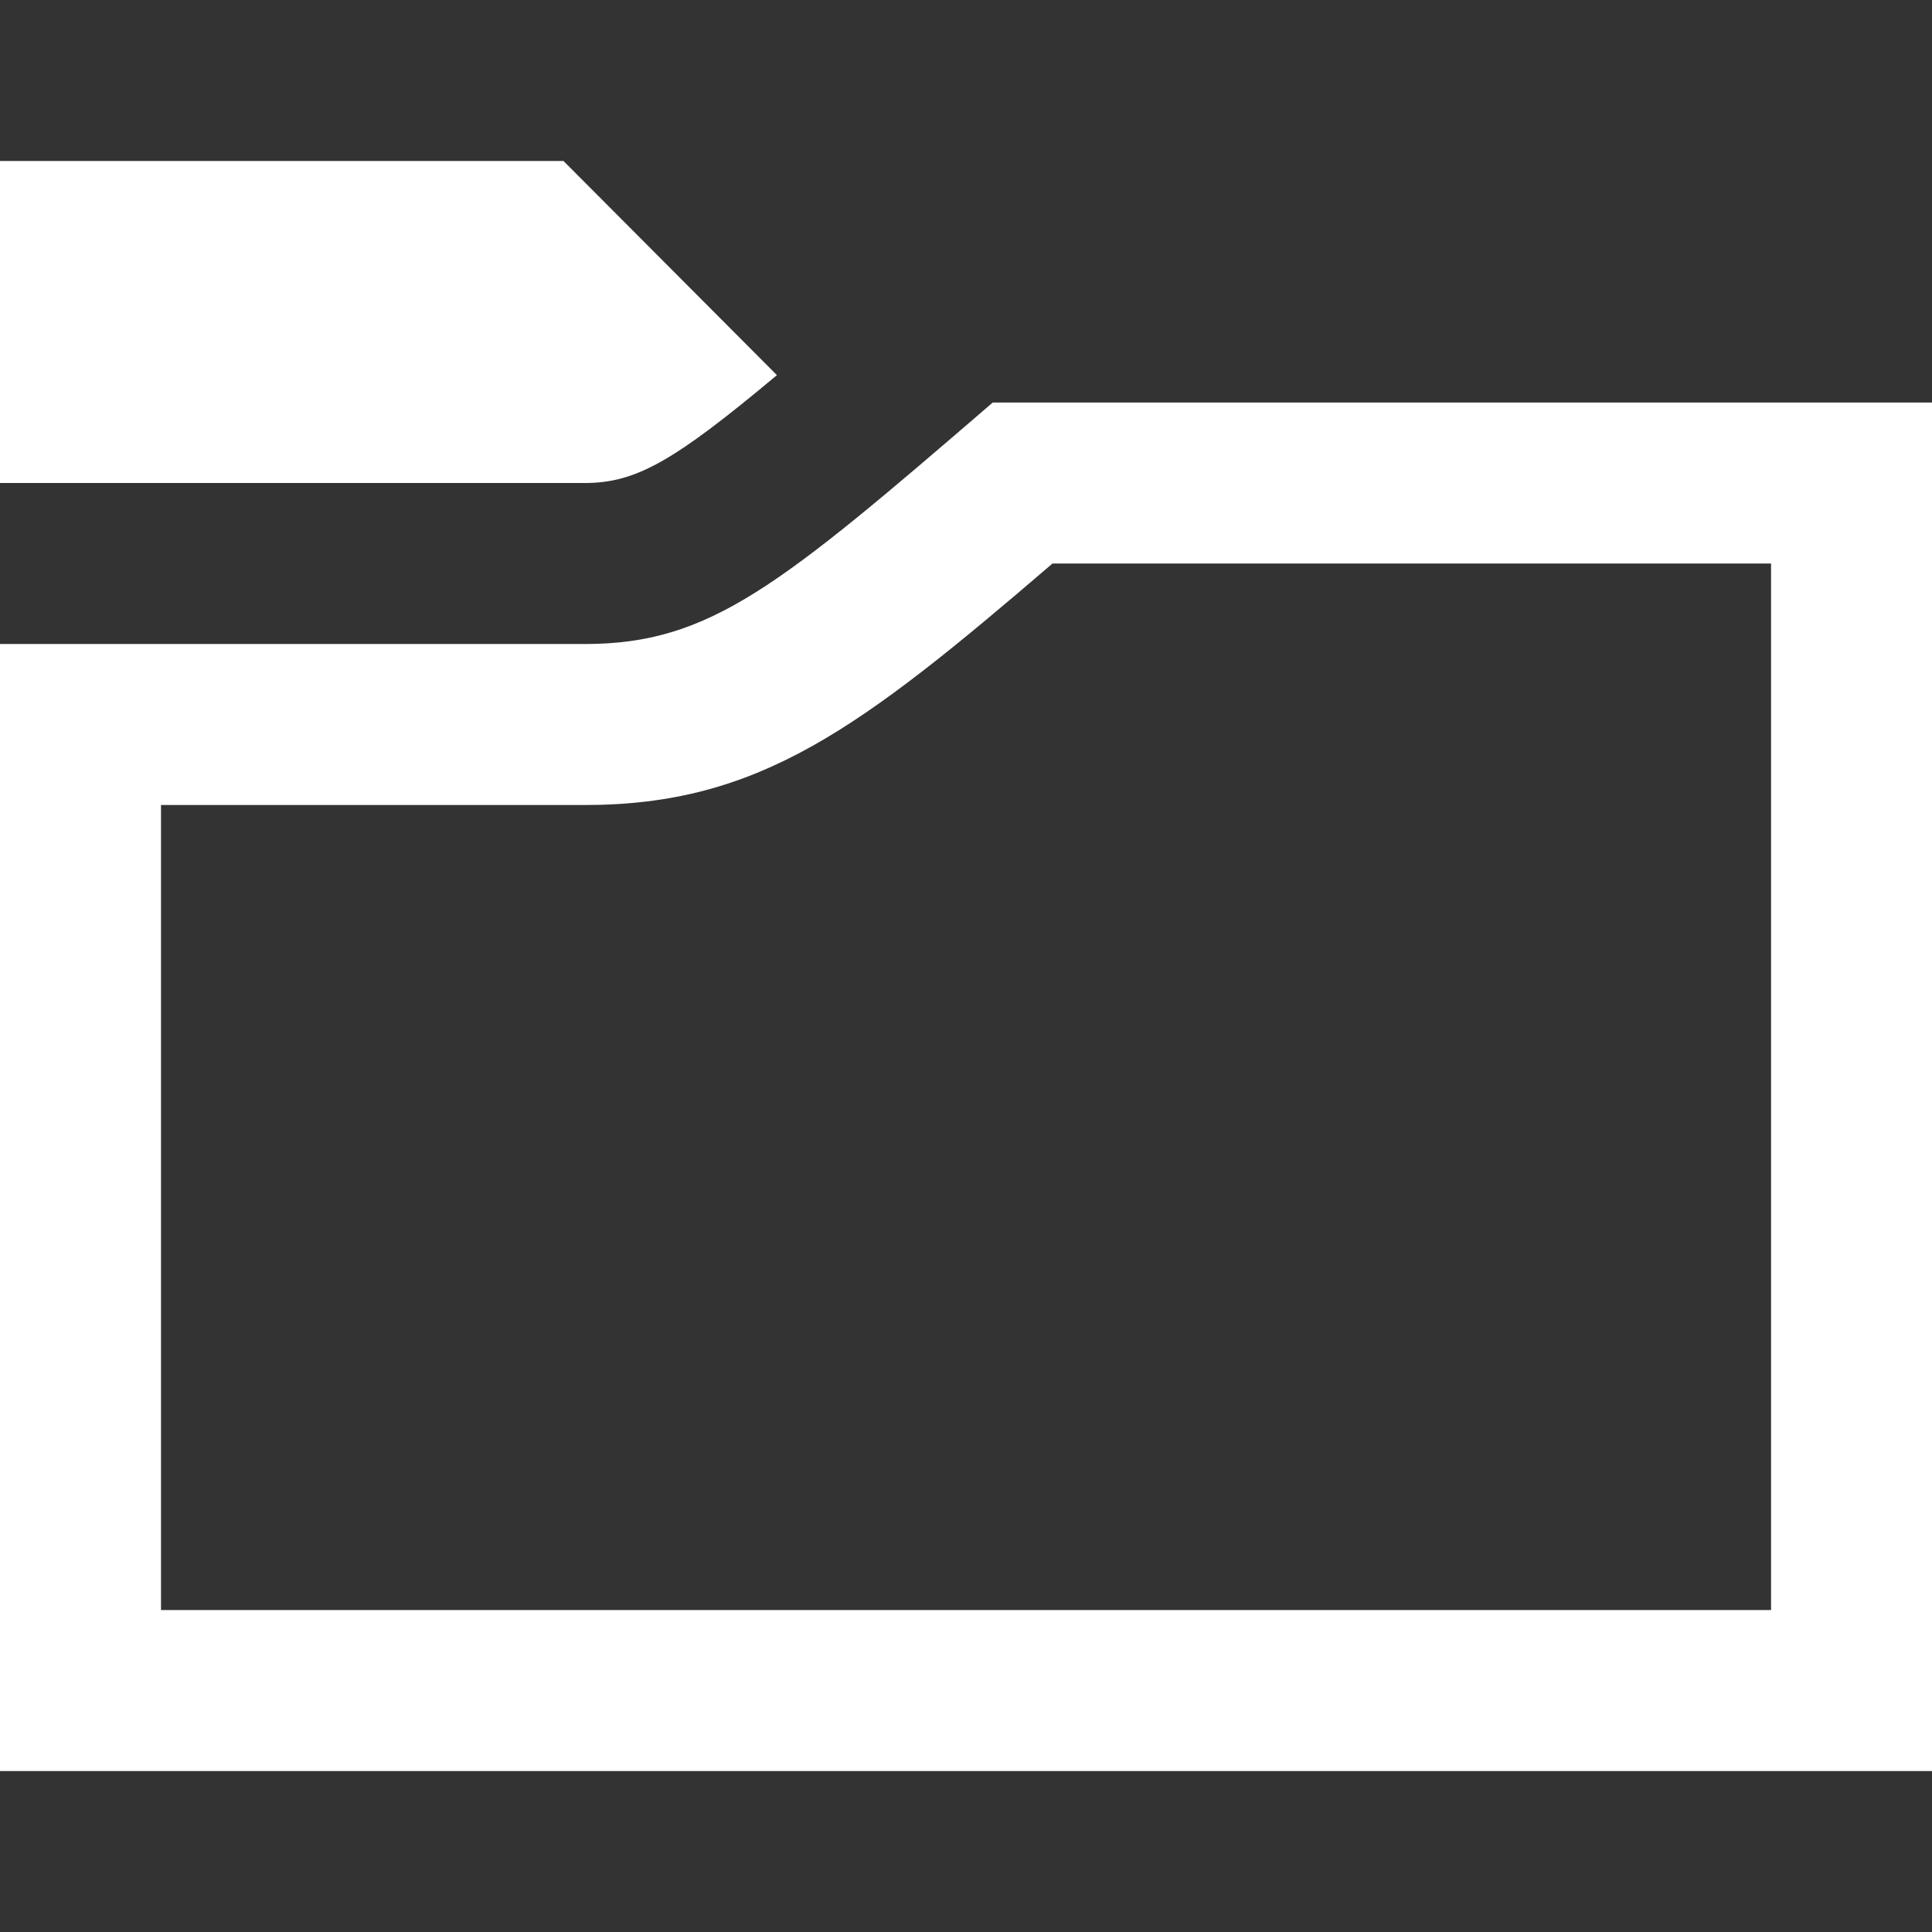 <svg version="1.1" xmlns="http://www.w3.org/2000/svg" xmlns:xlink="http://www.w3.org/1999/xlink" width="24" height="24" viewBox="0,0,256,256"><rect x="0" y="0" width="256" height="256" fill="#333333" stroke="none"/><g fill="#ffffff" fill-rule="nonzero" stroke="none" stroke-width="1" stroke-linecap="butt" stroke-linejoin="miter" stroke-miterlimit="10" stroke-dasharray="" stroke-dashoffset="0" font-family="none" font-weight="none" font-size="none" text-anchor="none" style="mix-blend-mode: normal"><g transform="scale(10.667,10.667)"><path d="M22,7v13h-20v-10h5.262c2.169,0 3.417,-0.944 5.812,-3zM24,5h-11.668c-2.659,2.292 -3.512,3 -5.07,3h-7.262v14h24zM7.262,6c0.64,0 1.11,-0.271 2.389,-1.34l-2.651,-2.66h-7v4z"></path></g></g></svg>